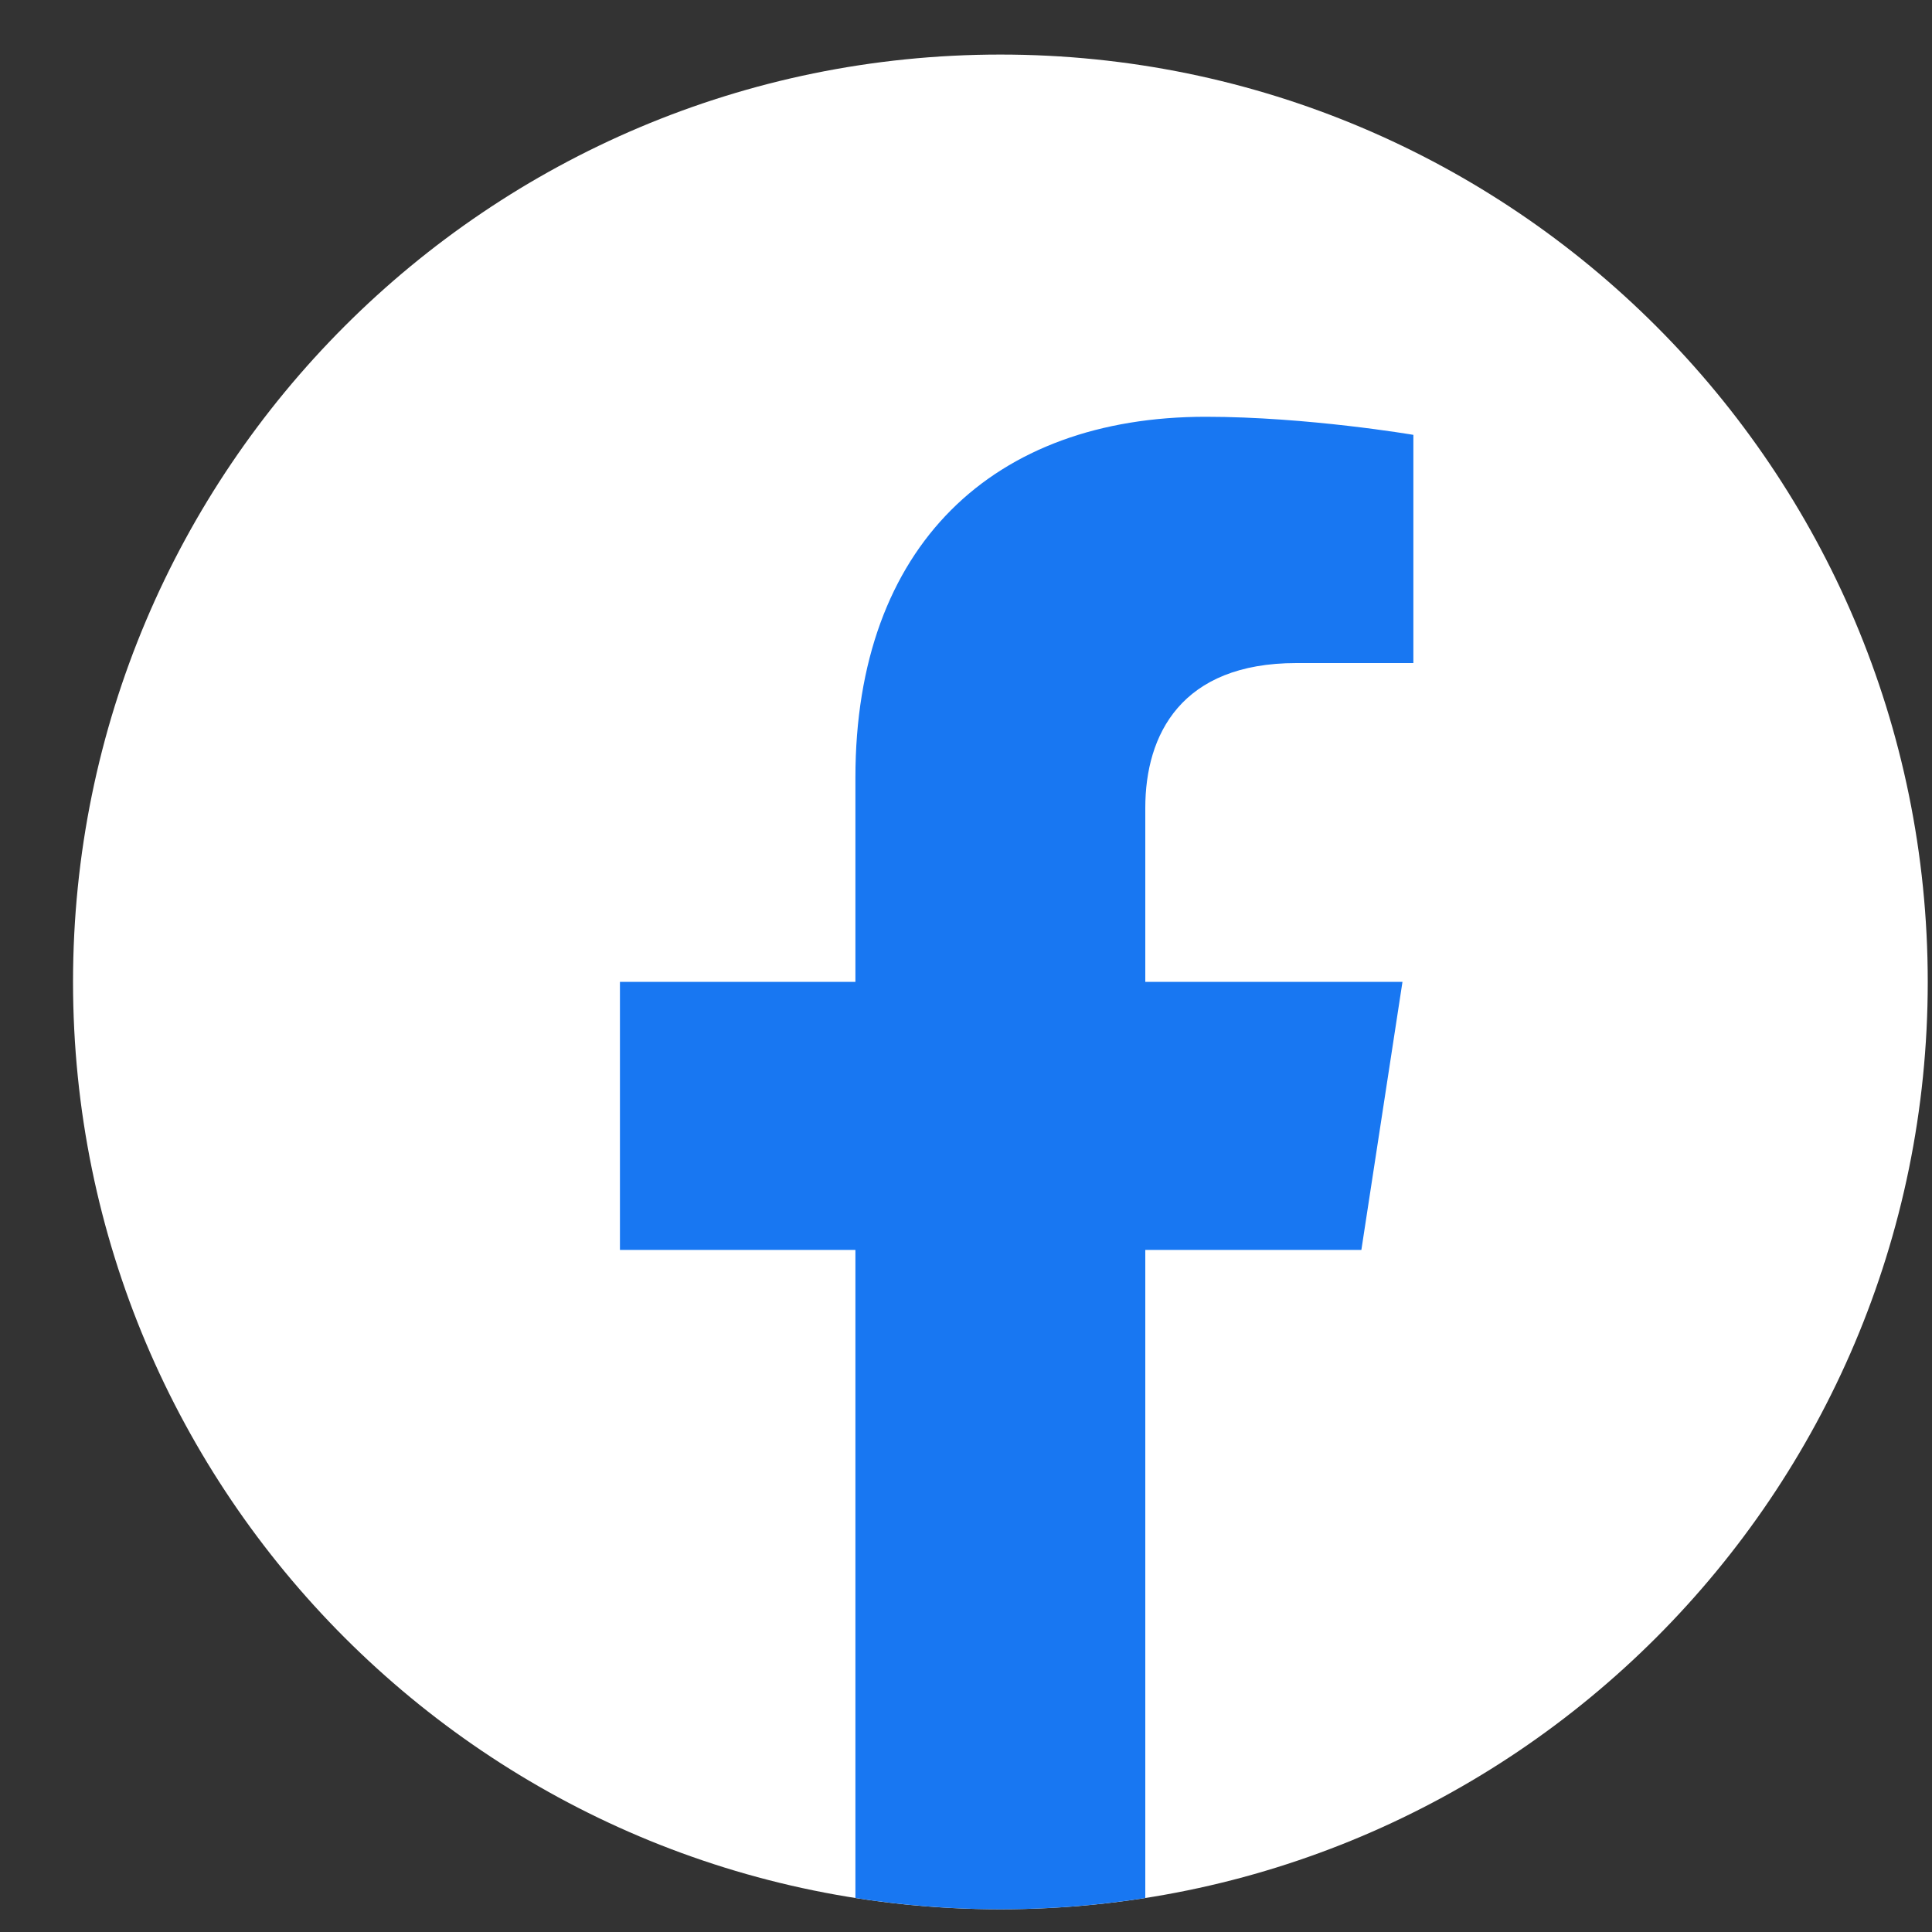 <svg width="25" height="25" viewBox="0 0 25 25" fill="none" xmlns="http://www.w3.org/2000/svg">
<rect x="0" y="0" width="25" height="25" fill="#333333" stroke="none"/>
<path d="M24.945 12.706C24.945 19.333 19.573 24.706 12.945 24.706C6.318 24.706 0.945 19.333 0.945 12.706C0.945 6.078 6.318 0.706 12.945 0.706C19.573 0.706 24.945 6.078 24.945 12.706Z" fill="white"/>
<path d="M17.616 16.174L18.148 12.705H14.82V10.454C14.82 9.505 15.285 8.58 16.775 8.58H18.289V5.627C18.289 5.627 16.915 5.393 15.602 5.393C12.861 5.393 11.069 7.054 11.069 10.062V12.705H8.022V16.174H11.069V24.56C11.681 24.656 12.307 24.706 12.945 24.706C13.583 24.706 14.209 24.656 14.82 24.56V16.174H17.616Z" fill="#1877F2"/>
</svg>
